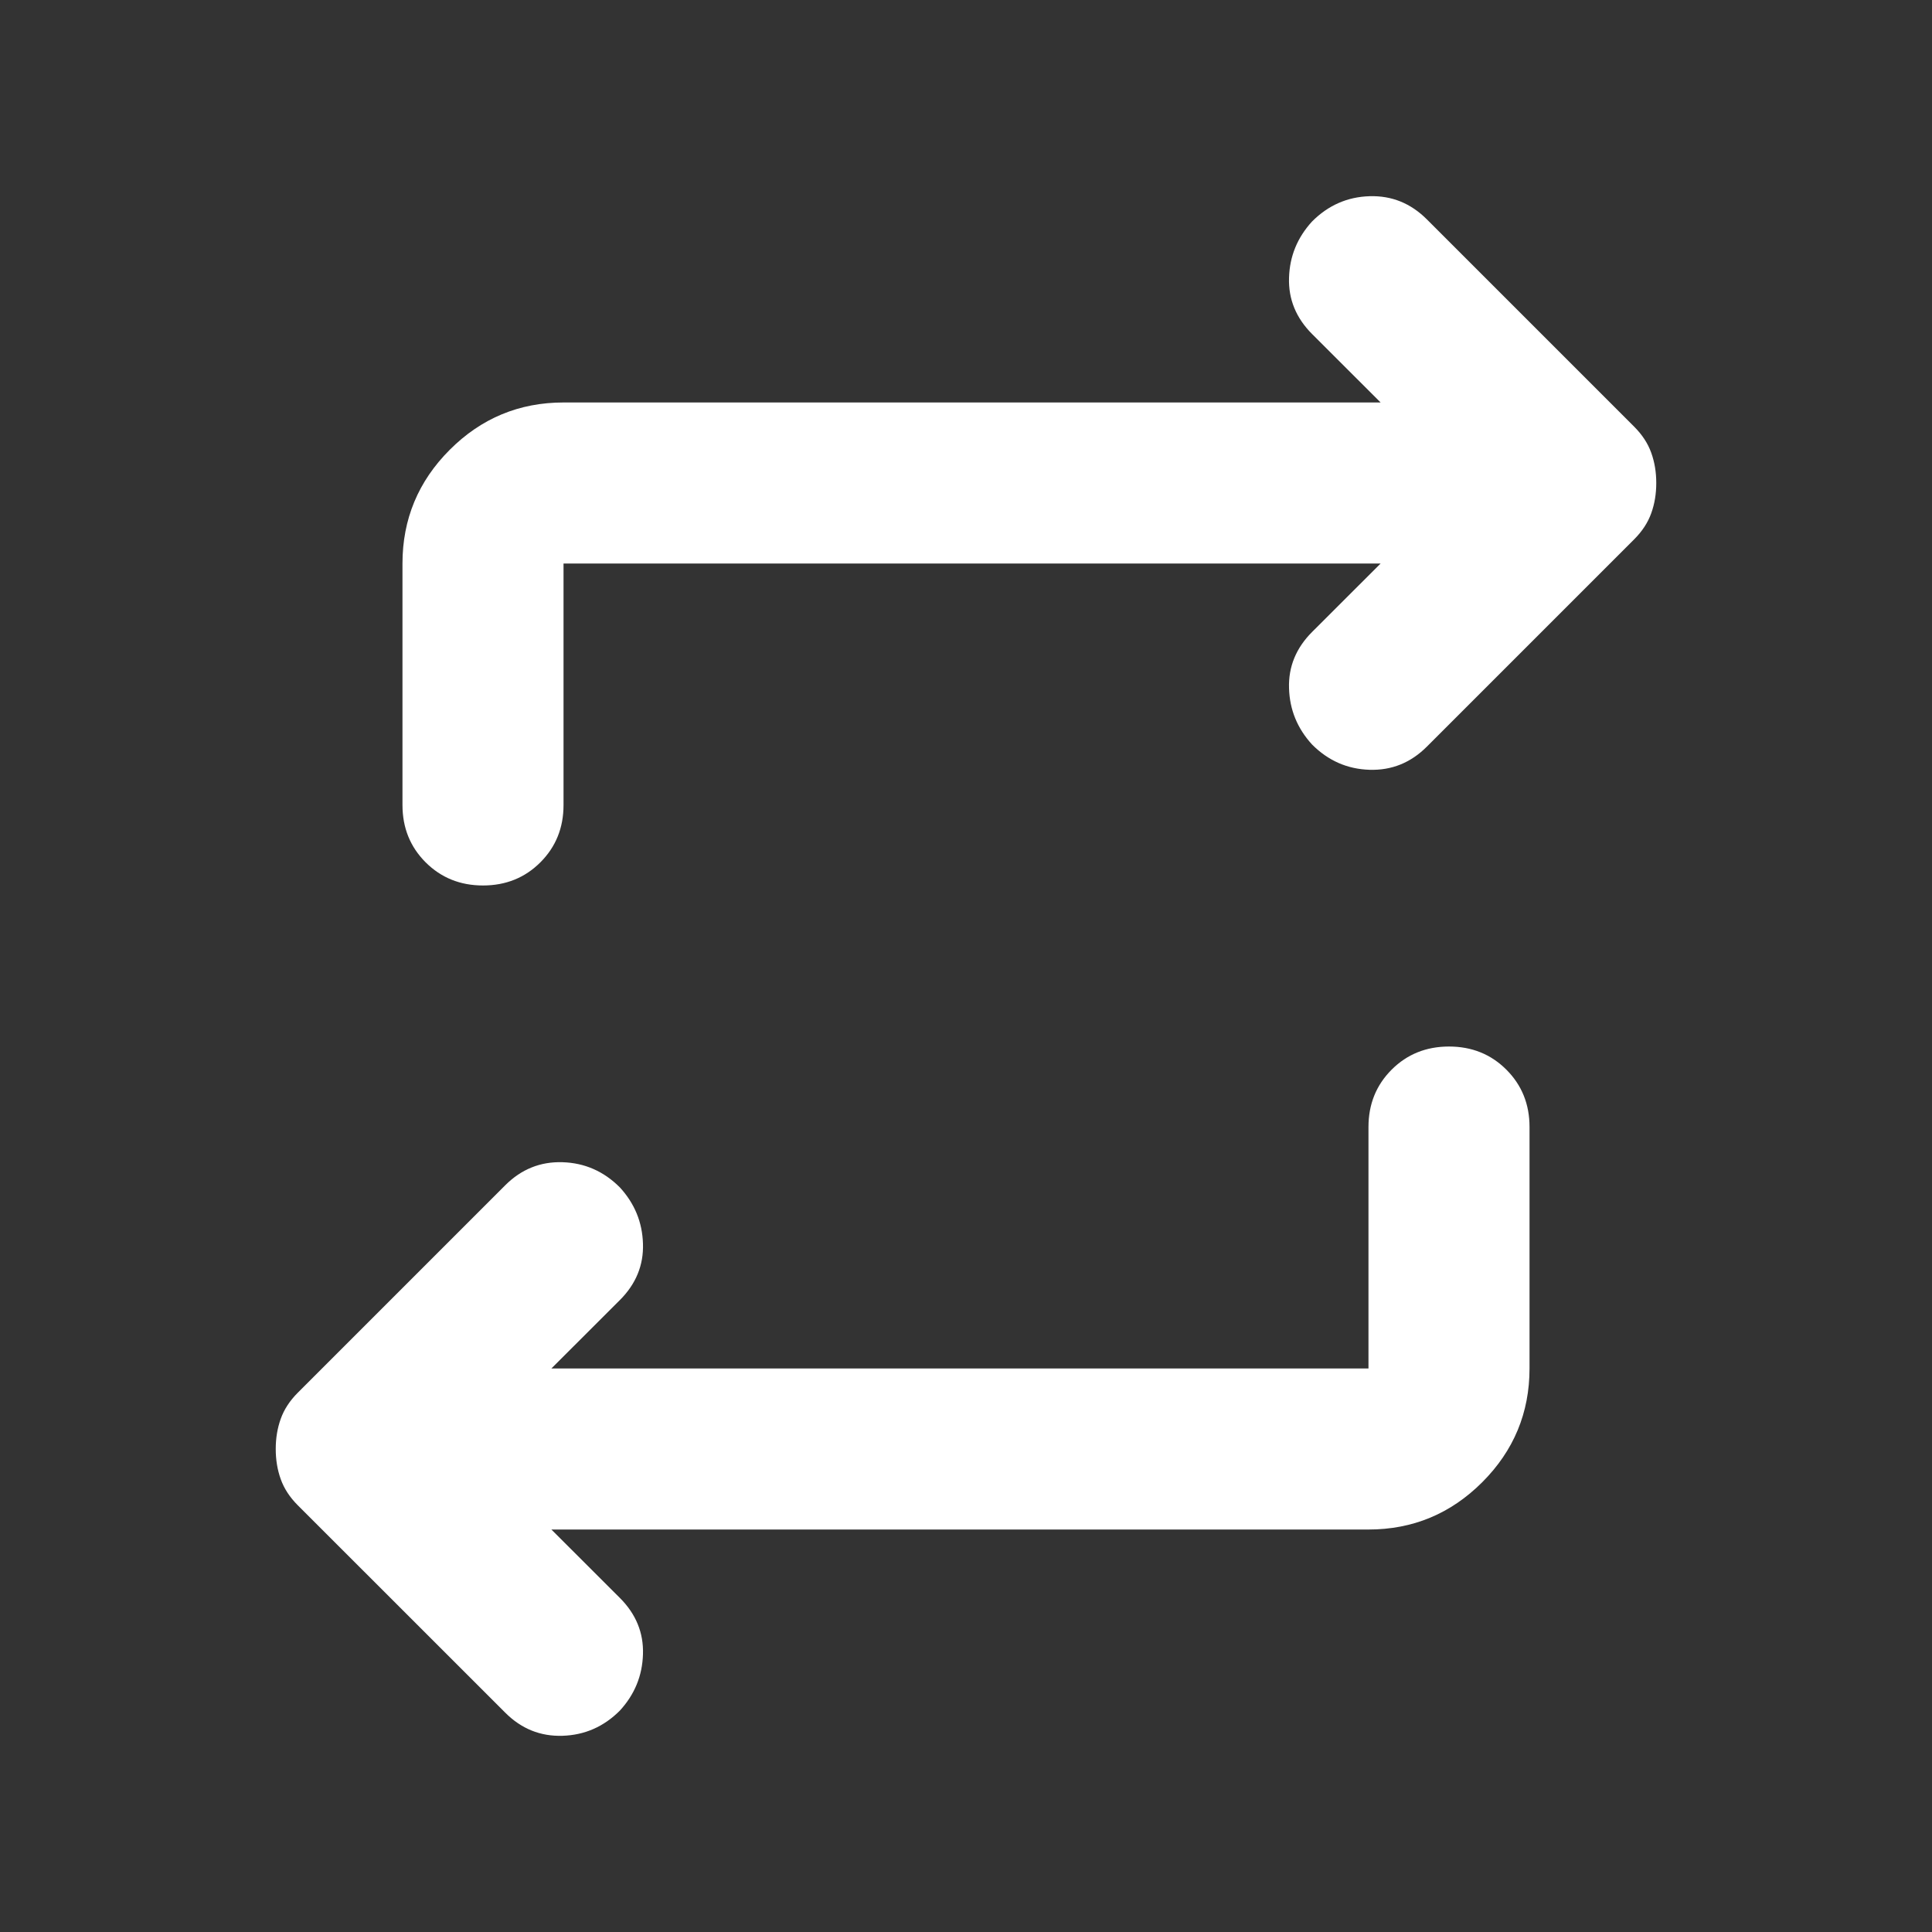 <svg width="25" height="25" viewBox="0 0 25 25" fill="none" xmlns="http://www.w3.org/2000/svg">
<rect x="0" y="0" width="25" height="25" fill="#333333" stroke="none"/>
<mask id="mask0_2207_74" style="mask-type:alpha" maskUnits="userSpaceOnUse" x="0" y="0" width="25" height="25">
<rect width="25" height="25" fill="#D9D9D9"/>
</mask>
<g mask="url(#mask0_2207_74)">
<path d="M7.135 19.792L8.021 20.677C8.229 20.885 8.329 21.128 8.32 21.406C8.312 21.684 8.212 21.927 8.021 22.135C7.813 22.344 7.565 22.452 7.279 22.461C6.992 22.47 6.745 22.37 6.537 22.161L3.854 19.479C3.75 19.375 3.676 19.262 3.633 19.141C3.589 19.019 3.568 18.889 3.568 18.75C3.568 18.611 3.589 18.481 3.633 18.359C3.676 18.238 3.75 18.125 3.854 18.021L6.537 15.338C6.745 15.13 6.992 15.03 7.279 15.039C7.565 15.048 7.813 15.156 8.021 15.365C8.212 15.573 8.312 15.816 8.32 16.094C8.329 16.372 8.229 16.615 8.021 16.823L7.135 17.708H17.708V14.583C17.708 14.288 17.808 14.041 18.008 13.841C18.207 13.642 18.455 13.542 18.75 13.542C19.045 13.542 19.293 13.642 19.492 13.841C19.692 14.041 19.792 14.288 19.792 14.583V17.708C19.792 18.281 19.588 18.772 19.18 19.18C18.772 19.588 18.281 19.792 17.708 19.792H7.135ZM17.865 7.292H7.292V10.417C7.292 10.712 7.192 10.959 6.992 11.159C6.793 11.358 6.545 11.458 6.25 11.458C5.955 11.458 5.708 11.358 5.508 11.159C5.308 10.959 5.208 10.712 5.208 10.417V7.292C5.208 6.719 5.412 6.228 5.82 5.82C6.228 5.412 6.719 5.208 7.292 5.208H17.865L16.979 4.323C16.771 4.115 16.671 3.872 16.68 3.594C16.688 3.316 16.788 3.073 16.979 2.865C17.188 2.656 17.435 2.548 17.721 2.539C18.008 2.53 18.255 2.63 18.464 2.839L21.146 5.521C21.25 5.625 21.324 5.738 21.367 5.859C21.411 5.981 21.432 6.111 21.432 6.25C21.432 6.389 21.411 6.519 21.367 6.641C21.324 6.762 21.25 6.875 21.146 6.979L18.464 9.661C18.255 9.87 18.008 9.97 17.721 9.961C17.435 9.952 17.188 9.844 16.979 9.635C16.788 9.427 16.688 9.184 16.68 8.906C16.671 8.628 16.771 8.385 16.979 8.177L17.865 7.292Z" fill="white"/>
</g>
</svg>
